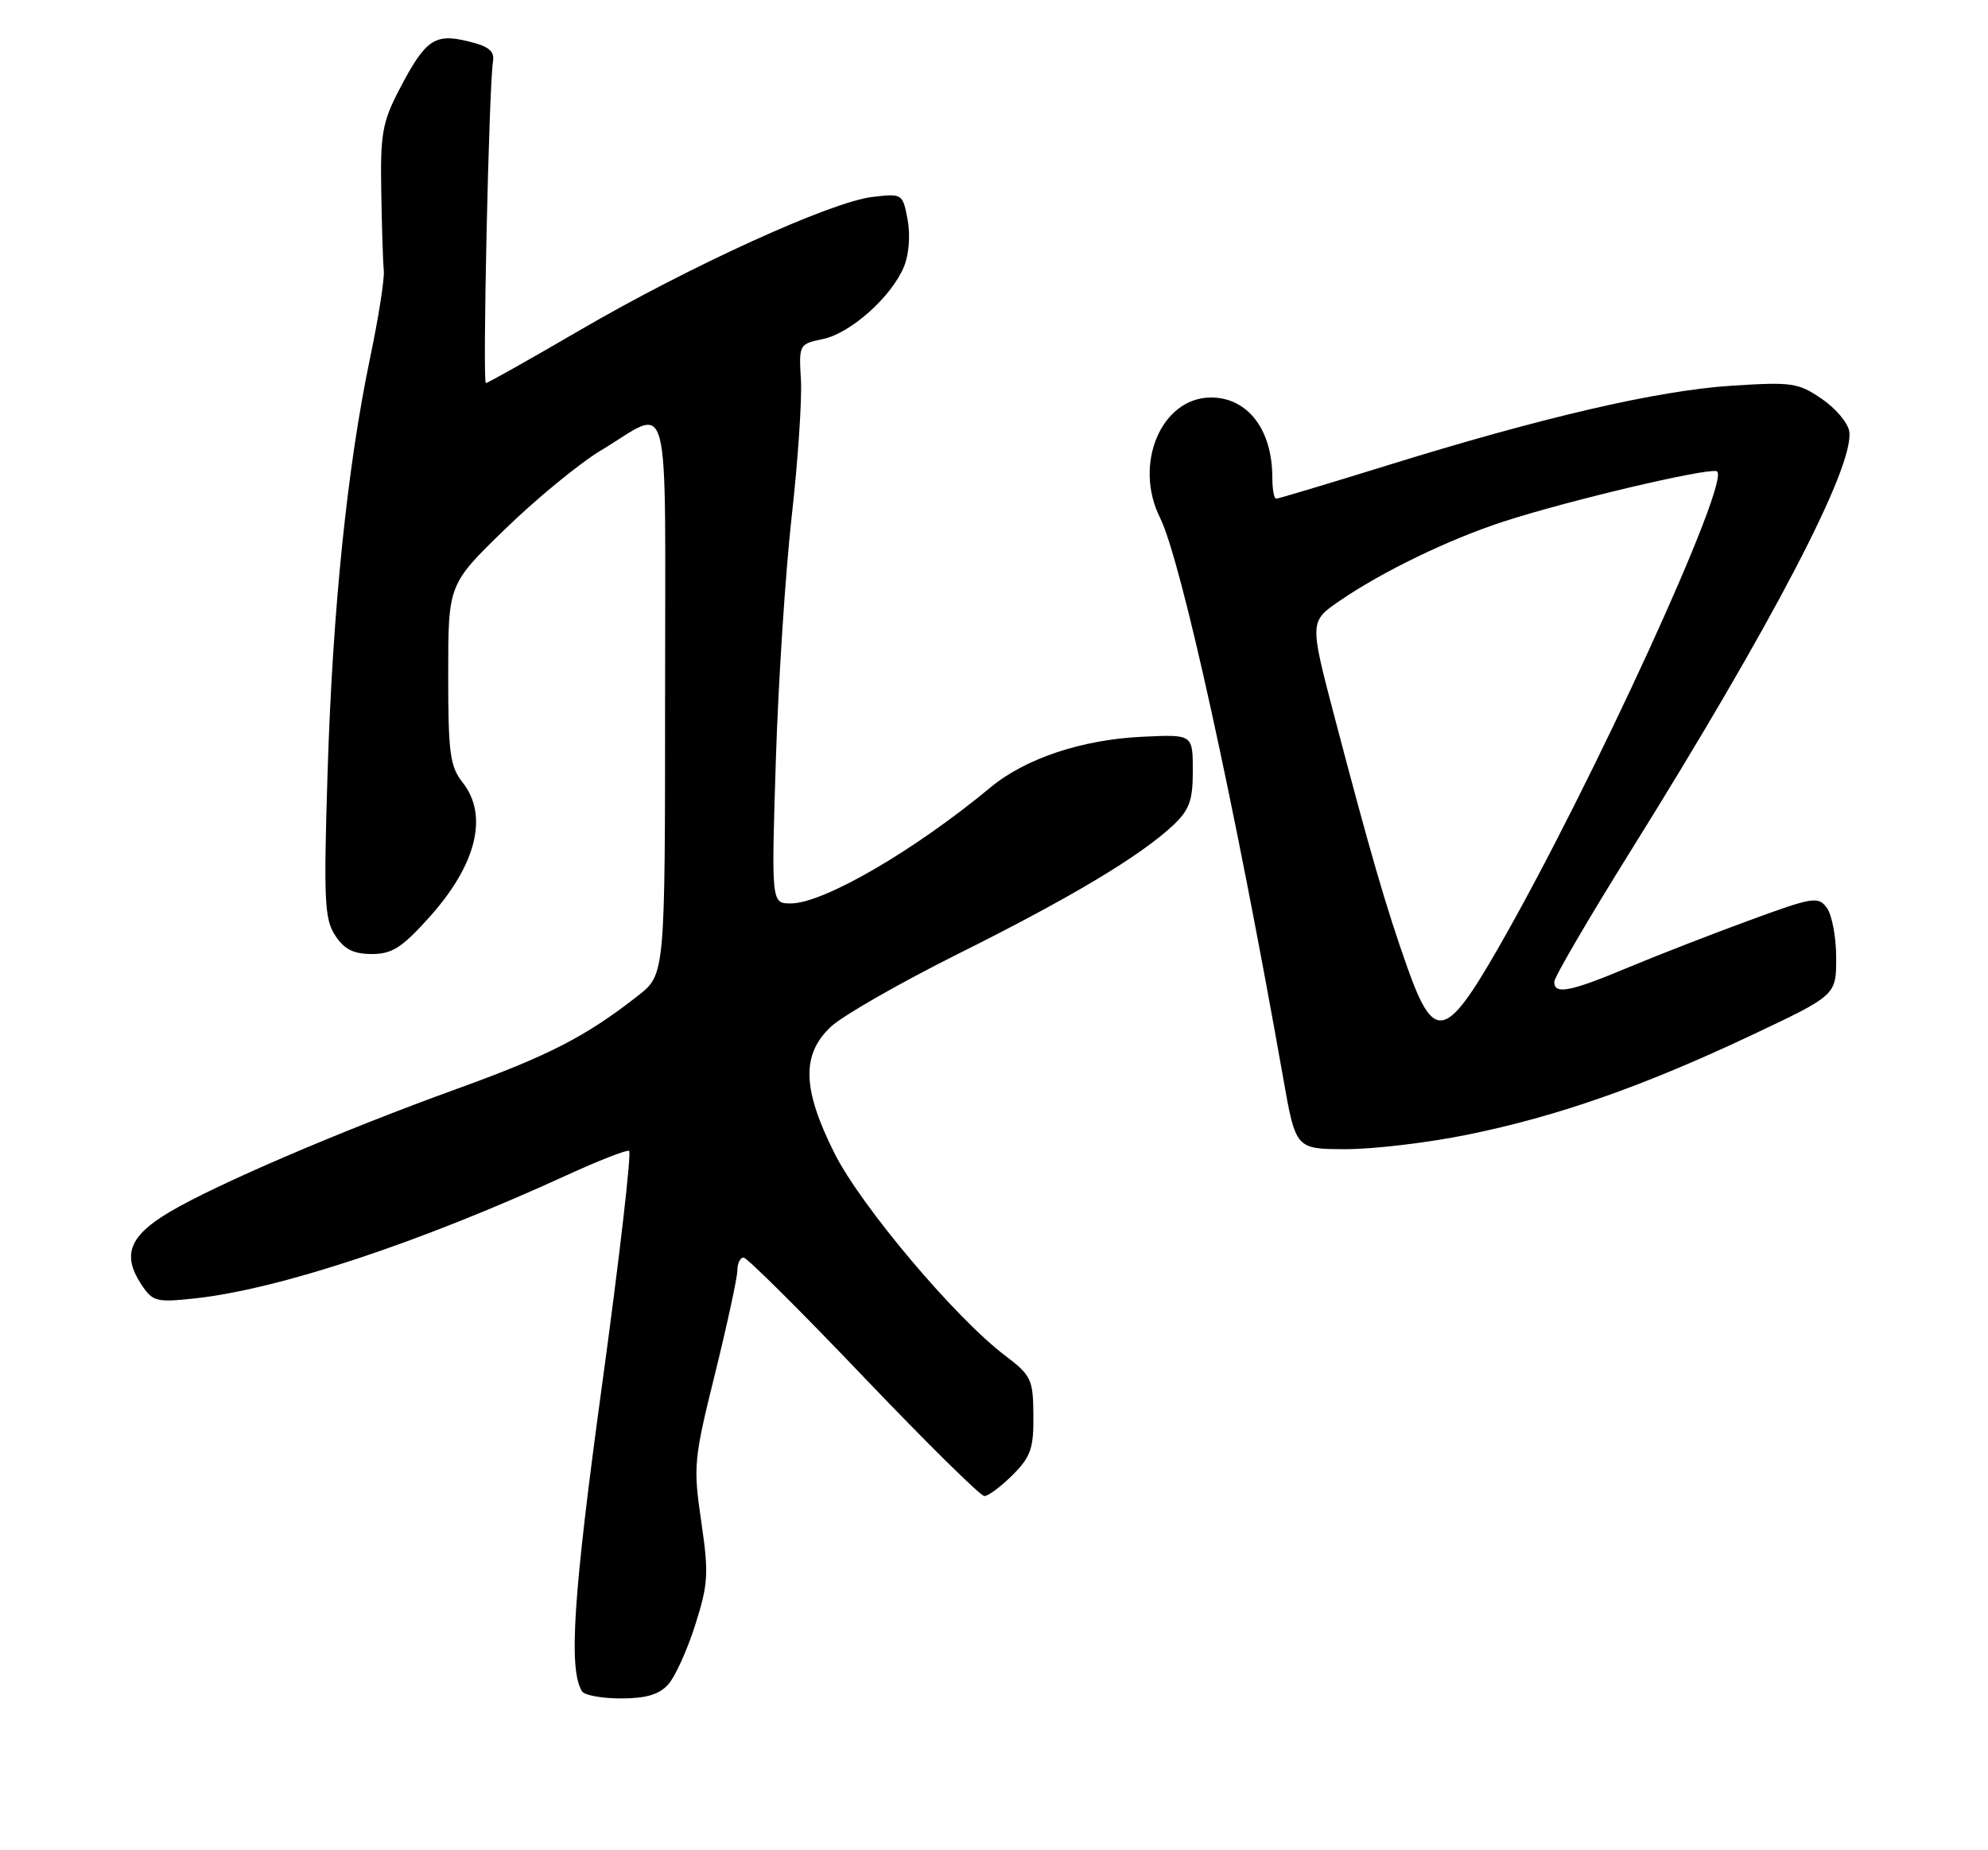 <?xml version="1.0" encoding="UTF-8" standalone="no"?>
<!DOCTYPE svg PUBLIC "-//W3C//DTD SVG 1.1//EN" "http://www.w3.org/Graphics/SVG/1.1/DTD/svg11.dtd" >
<svg xmlns="http://www.w3.org/2000/svg" xmlns:xlink="http://www.w3.org/1999/xlink" version="1.1" viewBox="0 0 275 256">
 <g >
 <path fill="currentColor"
d=" M 92.42 233.08 C 93.38 232.03 95.06 228.32 96.17 224.83 C 97.98 219.12 98.06 217.72 97.00 210.50 C 95.88 202.87 95.97 201.92 98.92 190.03 C 100.61 183.16 102.00 176.75 102.00 175.78 C 102.00 174.80 102.39 174.00 102.86 174.00 C 103.33 174.00 110.80 181.43 119.45 190.50 C 128.11 199.57 135.63 207.00 136.17 207.00 C 136.71 207.00 138.47 205.68 140.08 204.08 C 142.59 201.56 142.99 200.41 142.95 195.83 C 142.91 190.82 142.67 190.32 138.96 187.50 C 132.09 182.28 119.11 166.87 115.46 159.62 C 110.97 150.68 110.83 145.89 114.96 142.04 C 116.59 140.52 124.51 135.99 132.57 131.96 C 148.10 124.22 157.73 118.45 162.25 114.21 C 164.51 112.09 165.00 110.77 165.00 106.81 C 165.00 101.57 165.06 101.61 158.00 101.94 C 149.68 102.33 141.85 104.94 137.04 108.93 C 126.49 117.69 113.91 125.00 109.39 125.00 C 106.70 125.00 106.70 125.00 107.32 105.25 C 107.66 94.39 108.65 79.20 109.51 71.50 C 110.38 63.80 110.95 55.27 110.79 52.55 C 110.50 47.67 110.54 47.59 113.84 46.91 C 117.67 46.11 123.32 41.07 125.05 36.89 C 125.74 35.21 125.95 32.53 125.55 30.39 C 124.87 26.79 124.82 26.76 120.68 27.25 C 114.95 27.92 95.40 36.83 80.24 45.67 C 73.33 49.70 67.47 53.00 67.21 53.00 C 66.73 53.00 67.63 12.10 68.19 8.56 C 68.43 7.05 67.66 6.42 64.73 5.71 C 60.10 4.58 58.83 5.48 55.21 12.44 C 52.89 16.91 52.60 18.56 52.74 26.50 C 52.82 31.45 52.98 36.40 53.09 37.50 C 53.20 38.60 52.35 44.00 51.20 49.50 C 48.04 64.60 46.02 84.25 45.32 106.69 C 44.76 124.58 44.88 127.17 46.37 129.44 C 47.62 131.35 48.90 132.00 51.43 132.00 C 54.23 132.00 55.60 131.13 59.38 126.92 C 65.91 119.66 67.60 112.84 64.00 108.27 C 62.24 106.04 62.00 104.22 62.00 93.28 C 62.00 80.84 62.00 80.84 69.91 73.17 C 74.25 68.95 80.22 64.06 83.16 62.30 C 92.99 56.41 92.00 52.62 92.00 96.31 C 92.00 134.83 92.00 134.83 88.25 137.77 C 81.06 143.41 75.91 146.06 63.25 150.64 C 47.30 156.41 30.04 163.81 23.50 167.67 C 17.90 170.98 16.86 173.61 19.53 177.69 C 21.11 180.09 21.59 180.22 26.86 179.66 C 38.53 178.41 57.86 172.02 78.43 162.59 C 82.79 160.59 86.65 159.08 87.02 159.23 C 87.38 159.38 85.71 173.90 83.30 191.50 C 79.28 220.84 78.62 230.96 80.51 234.02 C 80.85 234.56 83.27 235.00 85.90 235.00 C 89.35 235.00 91.18 234.46 92.42 233.08 Z  M 203.03 156.99 C 215.43 154.47 227.26 150.32 242.25 143.25 C 254.00 137.70 254.00 137.70 254.00 132.54 C 254.00 129.70 253.42 126.59 252.72 125.63 C 251.52 123.99 250.85 124.09 241.97 127.35 C 236.76 129.26 229.18 132.21 225.11 133.91 C 217.16 137.24 215.00 137.65 215.00 135.85 C 215.00 135.22 219.72 127.13 225.49 117.87 C 245.28 86.13 256.51 64.58 255.81 59.70 C 255.64 58.53 253.93 56.49 252.00 55.18 C 248.75 52.96 247.86 52.83 239.50 53.37 C 229.31 54.03 213.35 57.73 191.78 64.43 C 183.68 66.94 176.82 69.00 176.53 69.00 C 176.24 69.00 176.00 67.68 176.00 66.07 C 176.00 59.44 172.60 55.00 167.52 55.00 C 160.66 55.00 156.76 64.20 160.46 71.62 C 163.38 77.47 170.84 111.42 177.52 149.25 C 179.24 159.00 179.24 159.00 186.21 159.00 C 190.05 159.00 197.62 158.10 203.03 156.99 Z  M 194.64 133.75 C 191.71 125.46 189.55 118.01 184.62 99.25 C 181.14 86.00 181.14 86.00 185.32 83.13 C 191.24 79.07 200.42 74.63 208.00 72.16 C 216.78 69.30 235.79 64.80 237.45 65.19 C 239.83 65.74 220.18 108.67 207.21 131.25 C 199.96 143.88 198.34 144.21 194.64 133.75 Z "/>
</g>
</svg>